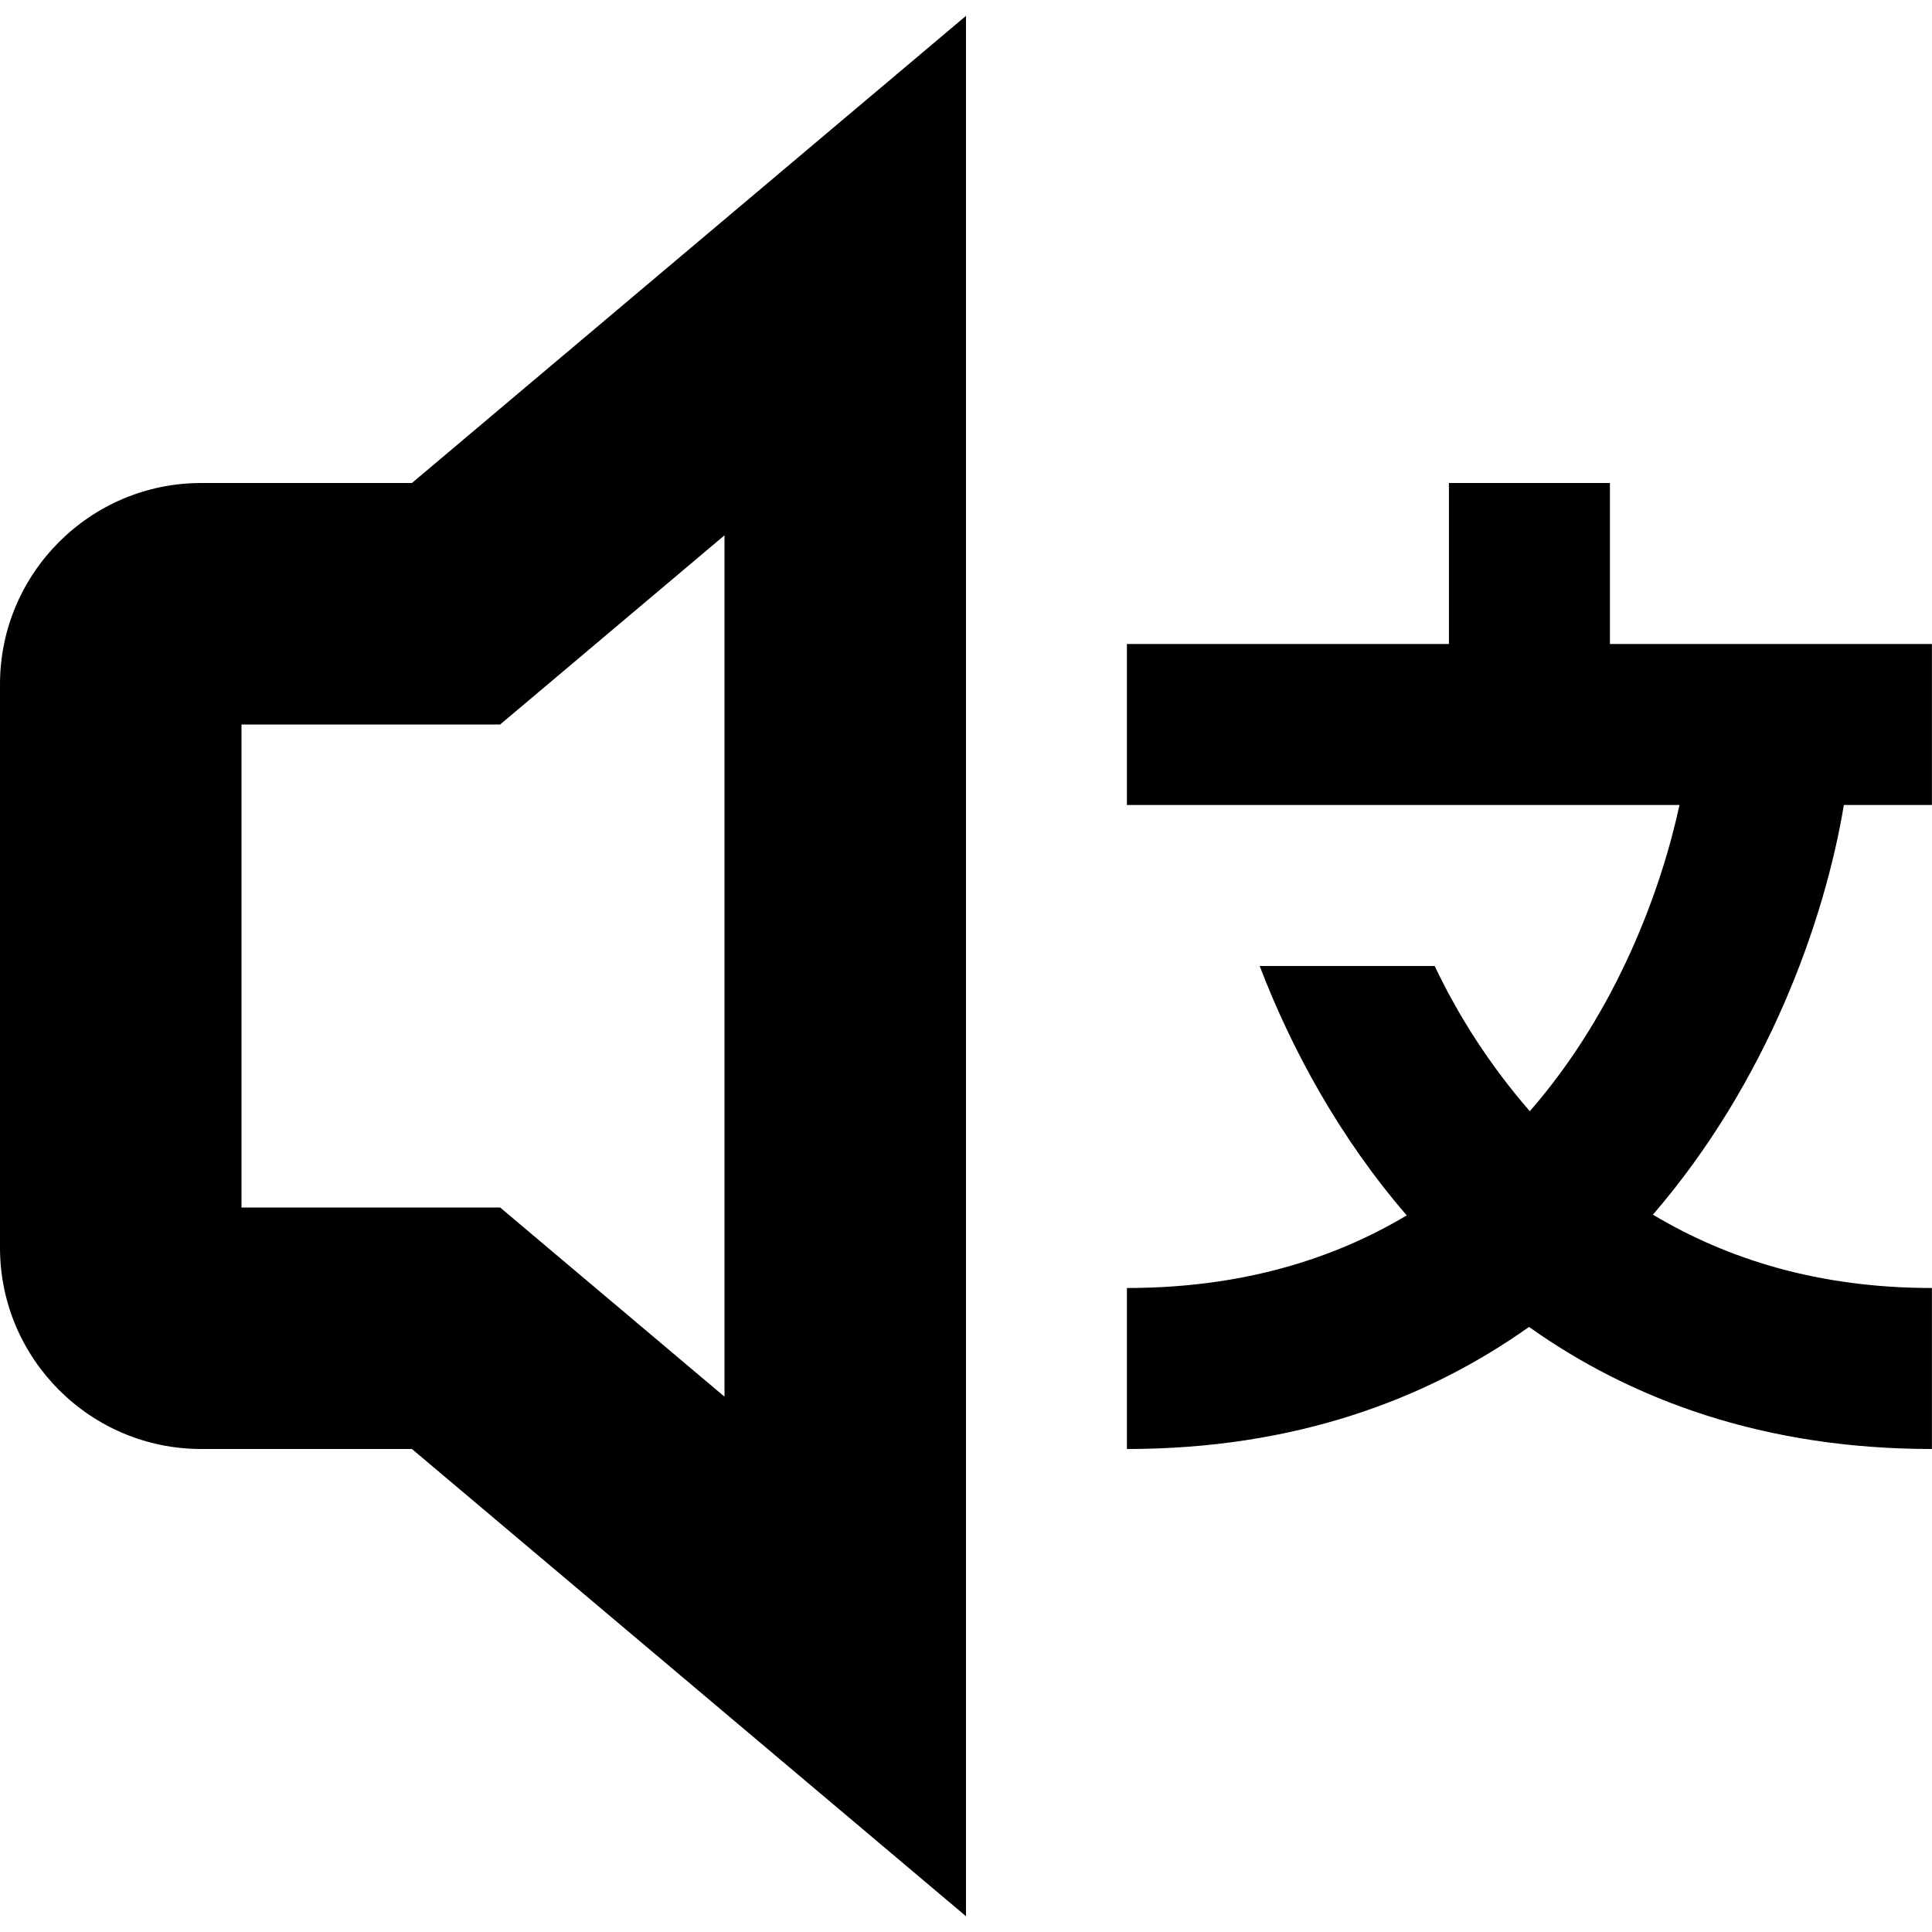 <?xml version="1.0" encoding="UTF-8"?>
<svg xmlns="http://www.w3.org/2000/svg" id="Layer_1" data-name="Layer 1" viewBox="0 0 24 24">
  <path d="M22.905,10c-.237,1.435-.95,3.441-2.372,5.089,.917,.548,2.047,.911,3.466,.911v2c-2.08,0-3.722-.606-5.005-1.516-1.282,.908-2.919,1.516-4.995,1.516v-2c1.418,0,2.558-.354,3.476-.902-.838-.97-1.432-2.067-1.827-3.098h2.174c.29,.612,.685,1.233,1.182,1.804,1.092-1.254,1.636-2.77,1.859-3.804h-6.864v-2h4v-2h2v2h4v2h-1.095ZM5.117,6L12,.197V23.804l-6.883-5.804H2.5c-1.379,0-2.5-1.122-2.5-2.5v-7c0-1.378,1.121-2.5,2.5-2.5h2.617Zm1.096,3H3v6h3.213l2.787,2.35V6.65l-2.787,2.35Z"/>
</svg>
